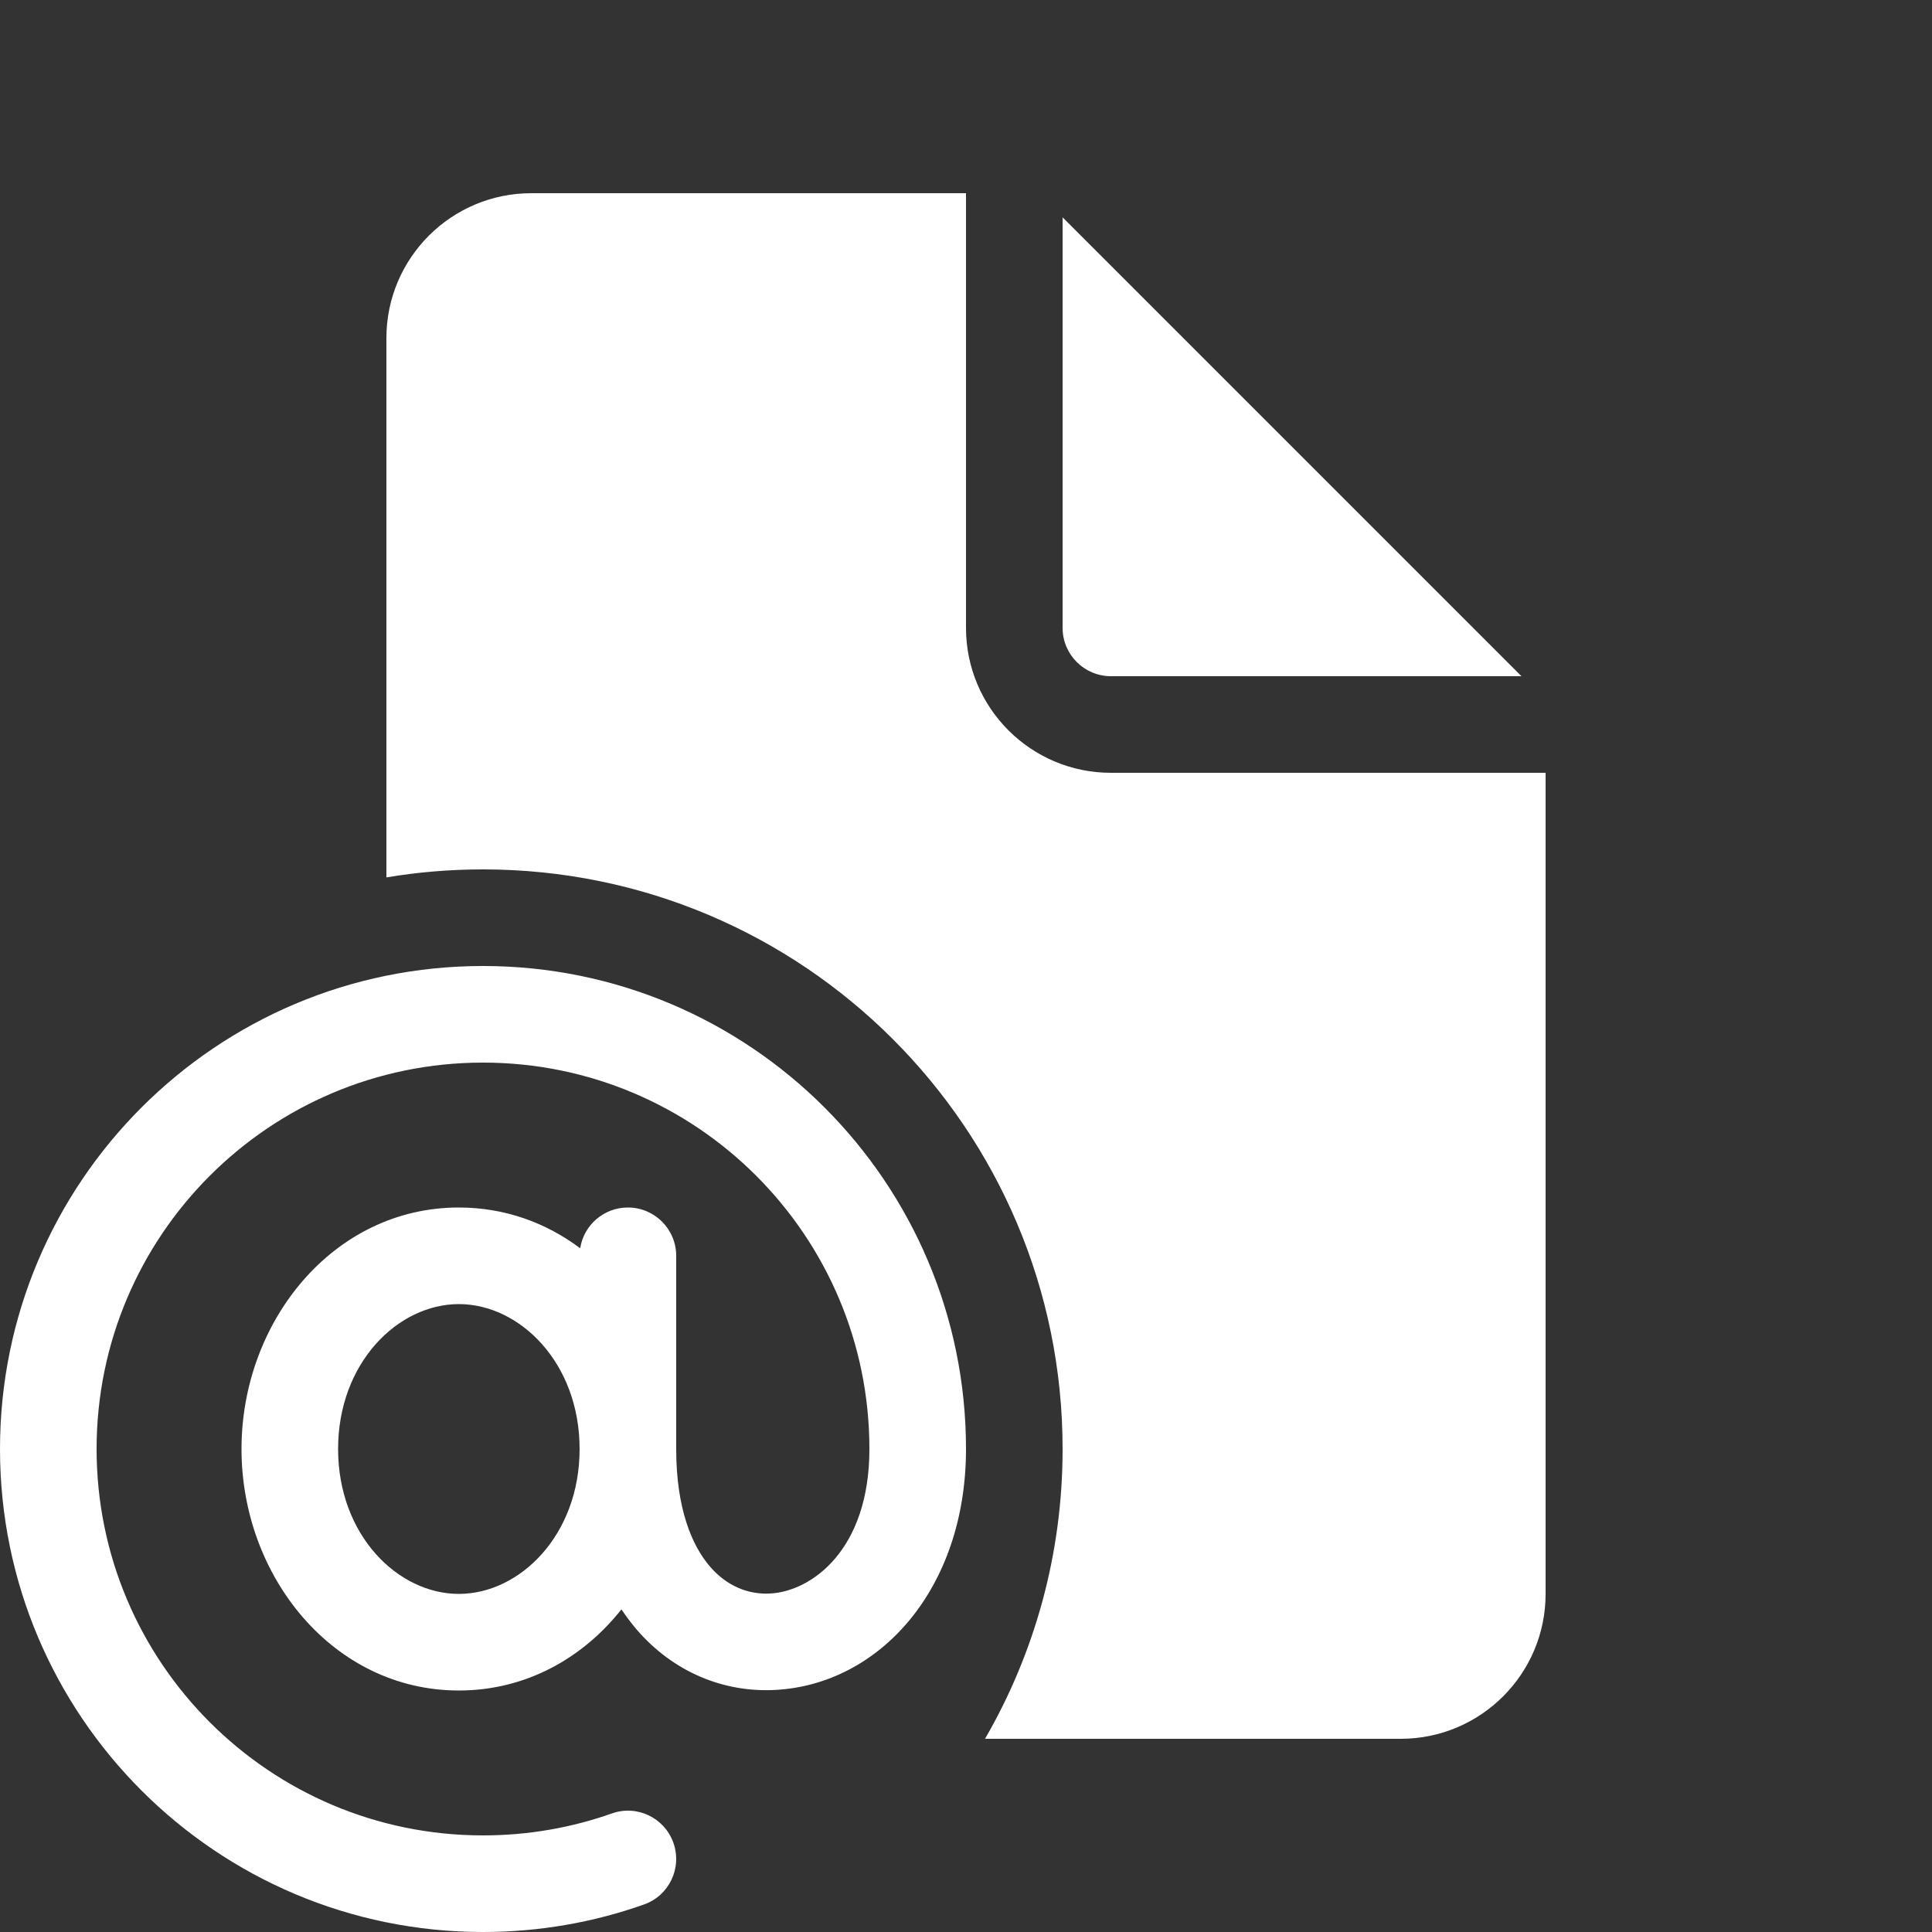 <svg width="20" height="20" viewBox="0 0 20 20" fill="none" xmlns="http://www.w3.org/2000/svg">
<rect x="0" y="0" width="20" height="20" fill="#333333" stroke="none"/>
<path d="M10 2V6.5C10 7.328 10.672 8 11.5 8H16V16.5C16 17.328 15.328 18 14.5 18H10.197C10.708 17.117 11 16.093 11 15C11 11.686 8.314 9 5 9C4.659 9 4.325 9.028 4 9.083V3.5C4 2.672 4.672 2 5.5 2H10ZM11 2.25V6.5C11 6.776 11.224 7 11.5 7H15.75L11 2.25ZM5 11C2.791 11 1 12.791 1 15C1 17.209 2.791 19 5 19C5.468 19 5.917 18.92 6.333 18.773C6.594 18.68 6.879 18.817 6.971 19.077C7.063 19.338 6.927 19.623 6.667 19.715C6.145 19.9 5.583 20 5 20C2.239 20 0 17.761 0 15C0 12.239 2.239 10 5 10C7.761 10 10 12.239 10 15C10 16.455 9.099 17.437 8.027 17.494C7.497 17.523 6.972 17.313 6.589 16.867C6.534 16.802 6.482 16.733 6.433 16.66C6.031 17.168 5.44 17.5 4.75 17.5C3.447 17.5 2.5 16.316 2.5 15C2.5 13.684 3.447 12.5 4.75 12.5C5.226 12.5 5.654 12.658 6.006 12.922C6.043 12.683 6.25 12.5 6.5 12.5C6.776 12.5 7 12.724 7 13V15C7 15.619 7.164 16.001 7.348 16.215C7.528 16.425 7.753 16.508 7.973 16.496C8.401 16.473 9 16.045 9 15C9 12.791 7.209 11 5 11ZM4.75 16.5C5.38 16.5 6 15.893 6 15C6 14.107 5.38 13.5 4.75 13.5C4.12 13.5 3.5 14.107 3.5 15C3.5 15.893 4.12 16.5 4.75 16.5Z" fill="#ffffff"/>
</svg>
